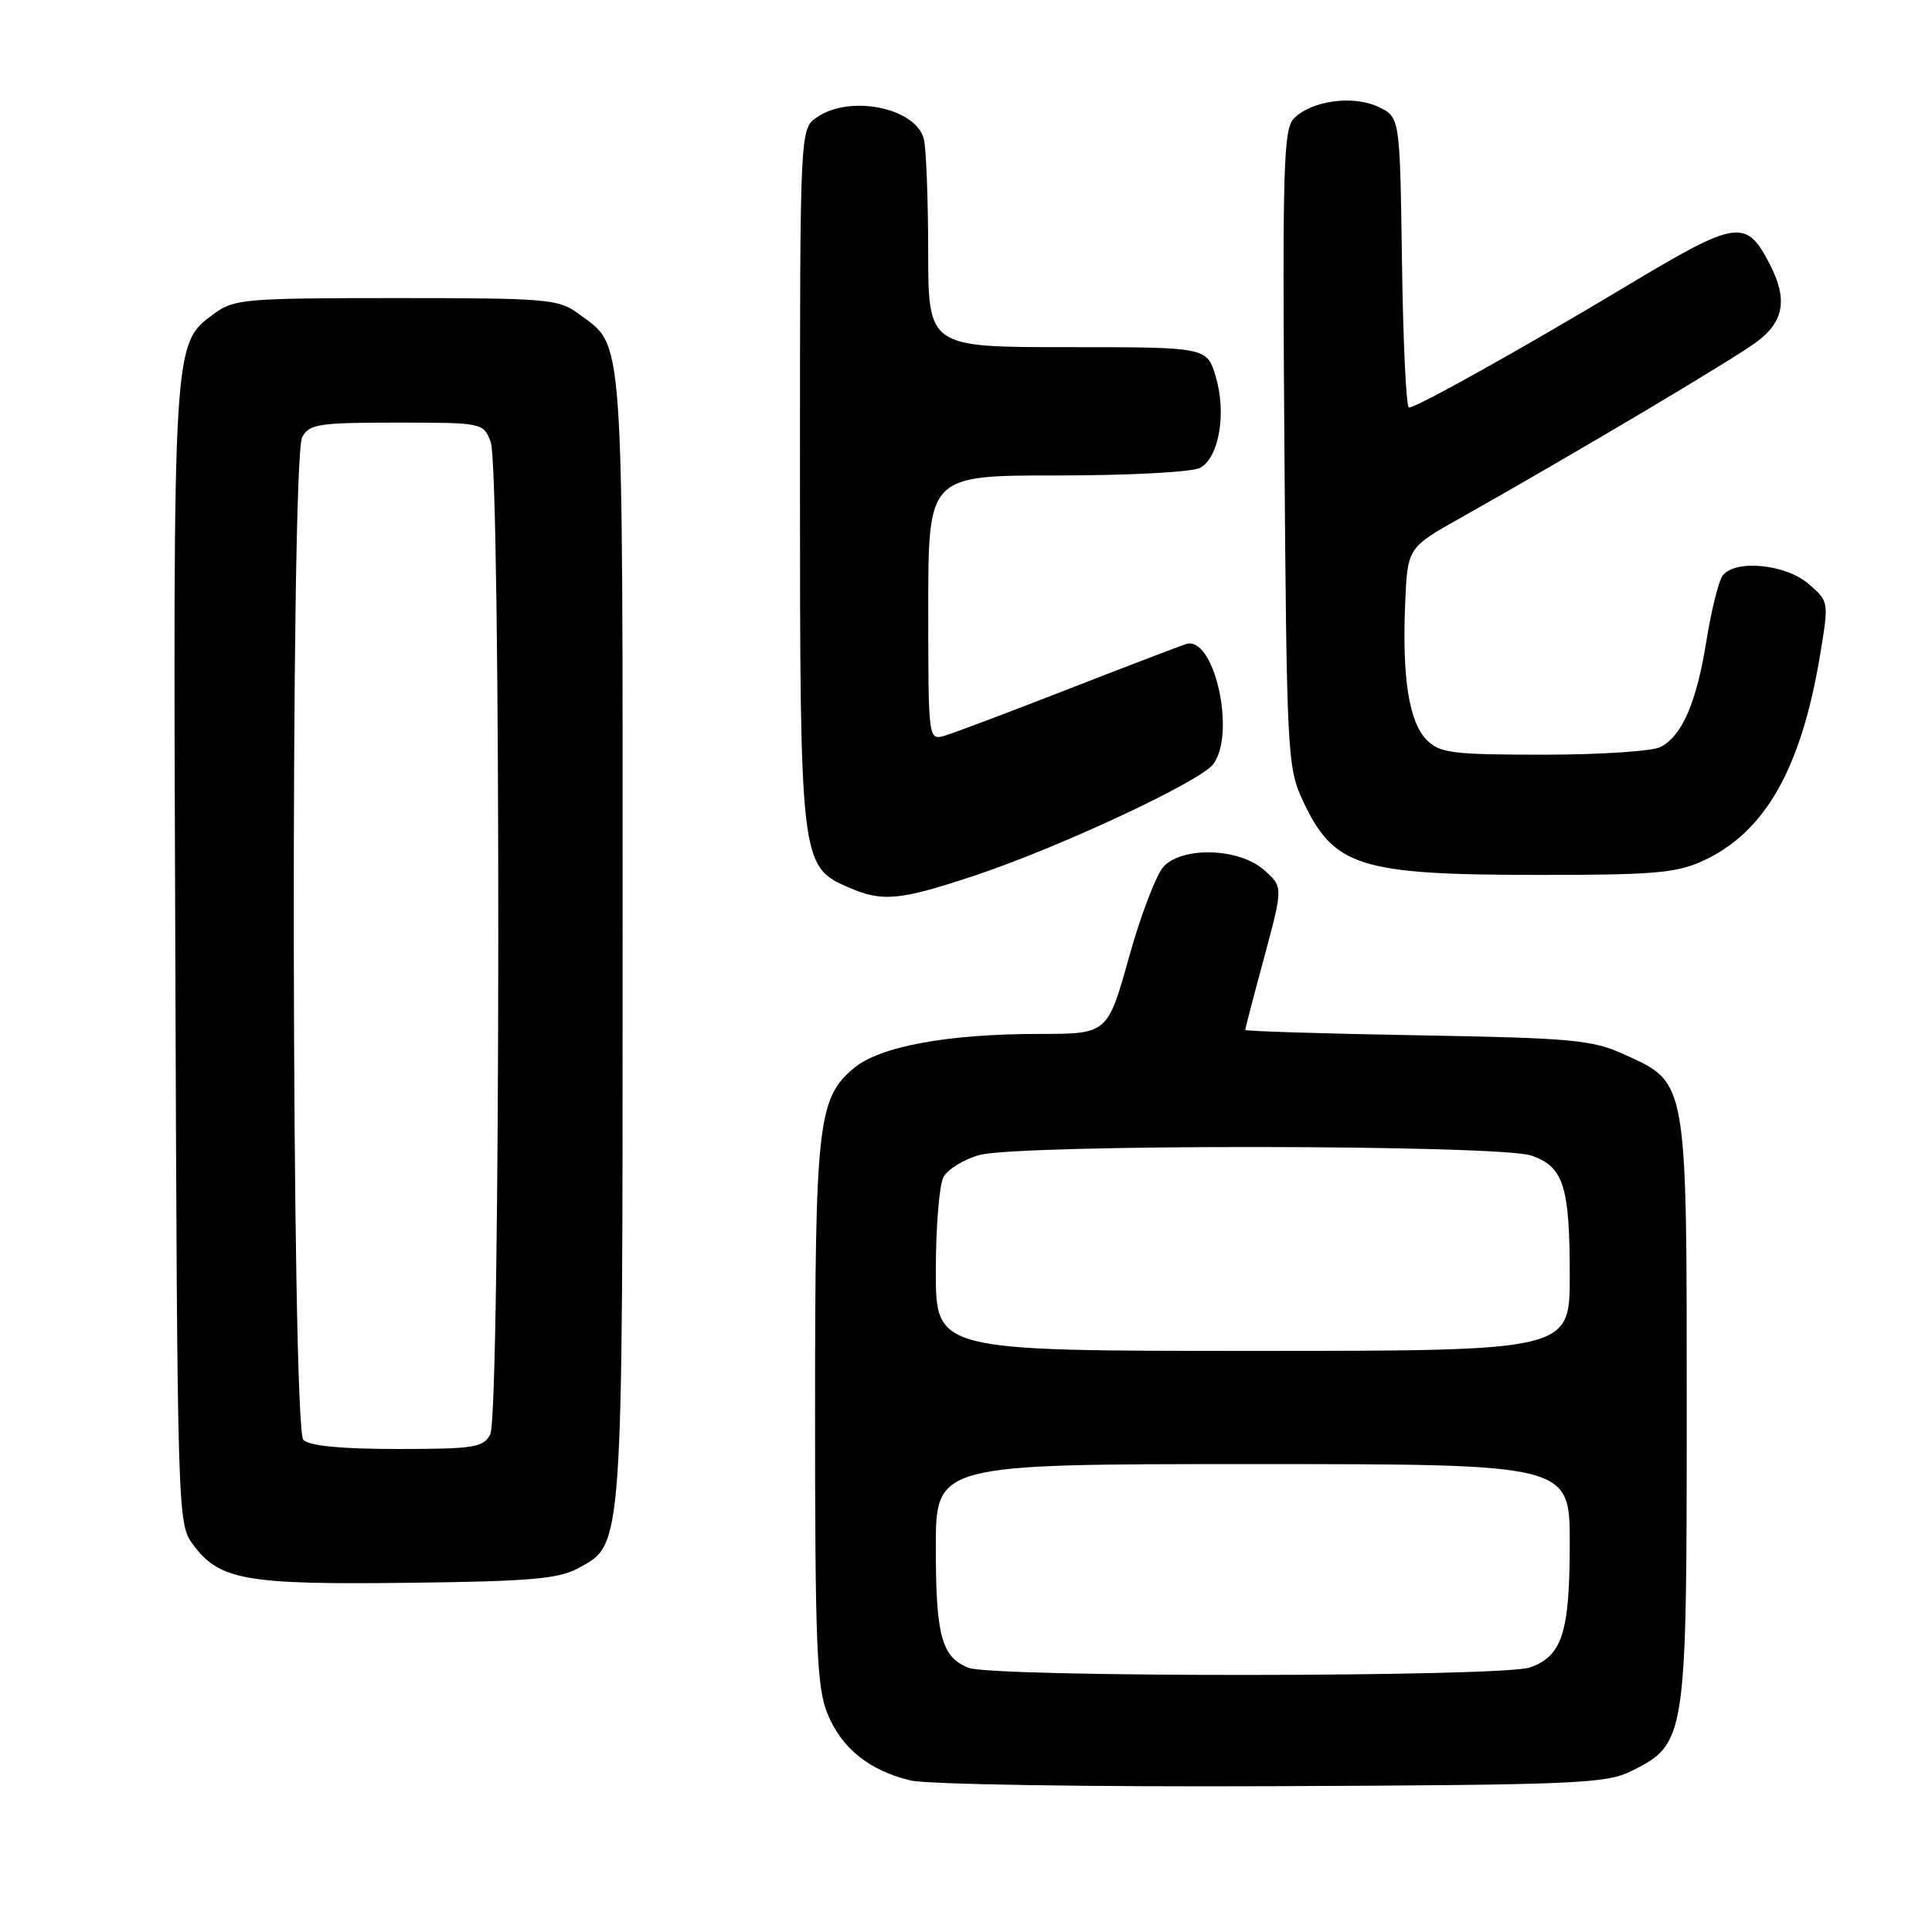 <?xml version="1.0" encoding="UTF-8" standalone="no"?>
<!DOCTYPE svg PUBLIC "-//W3C//DTD SVG 1.1//EN" "http://www.w3.org/Graphics/SVG/1.1/DTD/svg11.dtd" >
<svg xmlns="http://www.w3.org/2000/svg" xmlns:xlink="http://www.w3.org/1999/xlink" version="1.1" viewBox="0 0 256 256">
 <g >
 <path fill="currentColor"
d=" M 216.17 234.67 C 223.41 231.07 223.50 230.46 223.50 187.00 C 223.50 142.81 223.63 143.54 215.18 139.70 C 210.95 137.78 208.31 137.54 187.75 137.18 C 175.24 136.96 165.00 136.64 165.00 136.47 C 165.00 136.29 166.13 131.95 167.52 126.82 C 170.03 117.50 170.03 117.50 167.46 115.25 C 164.20 112.40 156.87 112.13 154.24 114.76 C 153.27 115.73 151.19 121.13 149.62 126.76 C 146.76 137.00 146.76 137.00 137.71 137.00 C 125.50 137.00 116.56 138.66 113.12 141.55 C 108.37 145.55 108.00 148.82 108.00 187.35 C 108.00 217.79 108.23 223.55 109.61 226.99 C 111.47 231.62 115.12 234.58 120.65 235.92 C 122.80 236.44 143.96 236.78 168.50 236.68 C 208.89 236.51 212.80 236.35 216.17 234.67 Z  M 76.67 207.77 C 82.59 204.53 82.50 205.81 82.50 124.00 C 82.50 42.55 82.75 46.09 76.68 41.59 C 74.02 39.62 72.59 39.50 52.50 39.50 C 32.39 39.50 30.98 39.62 28.32 41.60 C 22.89 45.63 22.93 45.01 23.23 126.58 C 23.50 201.20 23.52 201.88 25.59 204.68 C 29.07 209.37 32.54 209.99 54.00 209.73 C 70.31 209.54 74.02 209.22 76.67 207.77 Z  M 129.35 115.95 C 140.43 112.25 159.03 103.56 160.75 101.27 C 163.82 97.21 160.89 84.16 157.17 85.34 C 156.25 85.63 149.20 88.33 141.50 91.33 C 133.80 94.33 126.49 97.09 125.25 97.46 C 123.00 98.13 123.00 98.13 123.00 80.57 C 123.00 63.00 123.00 63.00 140.07 63.00 C 149.67 63.00 157.96 62.56 159.02 61.99 C 161.53 60.64 162.54 54.75 161.09 49.90 C 159.92 46.00 159.92 46.00 141.46 46.00 C 123.00 46.00 123.00 46.00 122.99 33.25 C 122.98 26.24 122.72 19.54 122.40 18.37 C 121.29 14.25 112.57 12.51 108.22 15.56 C 106.00 17.11 106.00 17.11 106.00 63.16 C 106.00 114.26 106.07 114.81 112.42 117.58 C 116.94 119.55 119.23 119.33 129.35 115.95 Z  M 225.56 114.11 C 233.86 110.34 238.68 101.89 241.19 86.67 C 242.34 79.70 242.34 79.69 239.62 77.35 C 236.59 74.75 229.94 74.10 228.27 76.25 C 227.74 76.94 226.77 80.81 226.12 84.85 C 224.81 93.05 222.93 97.43 220.06 98.97 C 219.00 99.54 212.03 100.00 204.57 100.00 C 192.50 100.00 190.79 99.79 189.07 98.07 C 186.71 95.71 185.78 89.87 186.19 80.04 C 186.50 72.58 186.50 72.58 193.50 68.64 C 208.34 60.29 229.64 47.63 232.75 45.32 C 236.41 42.60 236.90 39.64 234.49 34.98 C 231.37 28.94 230.16 29.12 215.70 37.79 C 201.48 46.32 187.72 54.00 186.69 54.00 C 186.33 54.00 185.92 45.34 185.77 34.76 C 185.50 15.53 185.50 15.53 182.66 14.17 C 179.34 12.58 173.83 13.32 171.47 15.67 C 170.06 17.08 169.92 21.94 170.19 59.38 C 170.49 99.63 170.59 101.70 172.59 106.00 C 176.68 114.82 180.05 115.91 203.50 115.93 C 218.88 115.95 222.09 115.69 225.56 114.11 Z  M 128.32 220.99 C 124.76 219.56 124.00 216.74 124.00 205.07 C 124.00 194.00 124.00 194.00 166.00 194.00 C 208.00 194.00 208.00 194.00 208.00 204.45 C 208.00 216.33 207.00 219.46 202.71 220.95 C 199.01 222.24 131.51 222.28 128.32 220.99 Z  M 124.00 168.43 C 124.00 162.62 124.46 157.02 125.01 155.98 C 125.57 154.94 127.71 153.62 129.76 153.05 C 135.03 151.59 198.70 151.65 202.92 153.12 C 207.19 154.61 208.00 157.15 208.00 169.07 C 208.00 179.00 208.00 179.00 166.00 179.00 C 124.00 179.00 124.00 179.00 124.00 168.43 Z  M 40.20 190.80 C 38.61 189.21 38.46 60.89 40.04 57.93 C 40.97 56.19 42.22 56.00 52.56 56.00 C 63.97 56.00 64.06 56.02 65.02 58.57 C 66.40 62.17 66.34 187.50 64.96 190.07 C 64.04 191.80 62.78 192.00 52.66 192.00 C 45.24 192.00 40.99 191.59 40.20 190.80 Z "/>
</g>
</svg>
